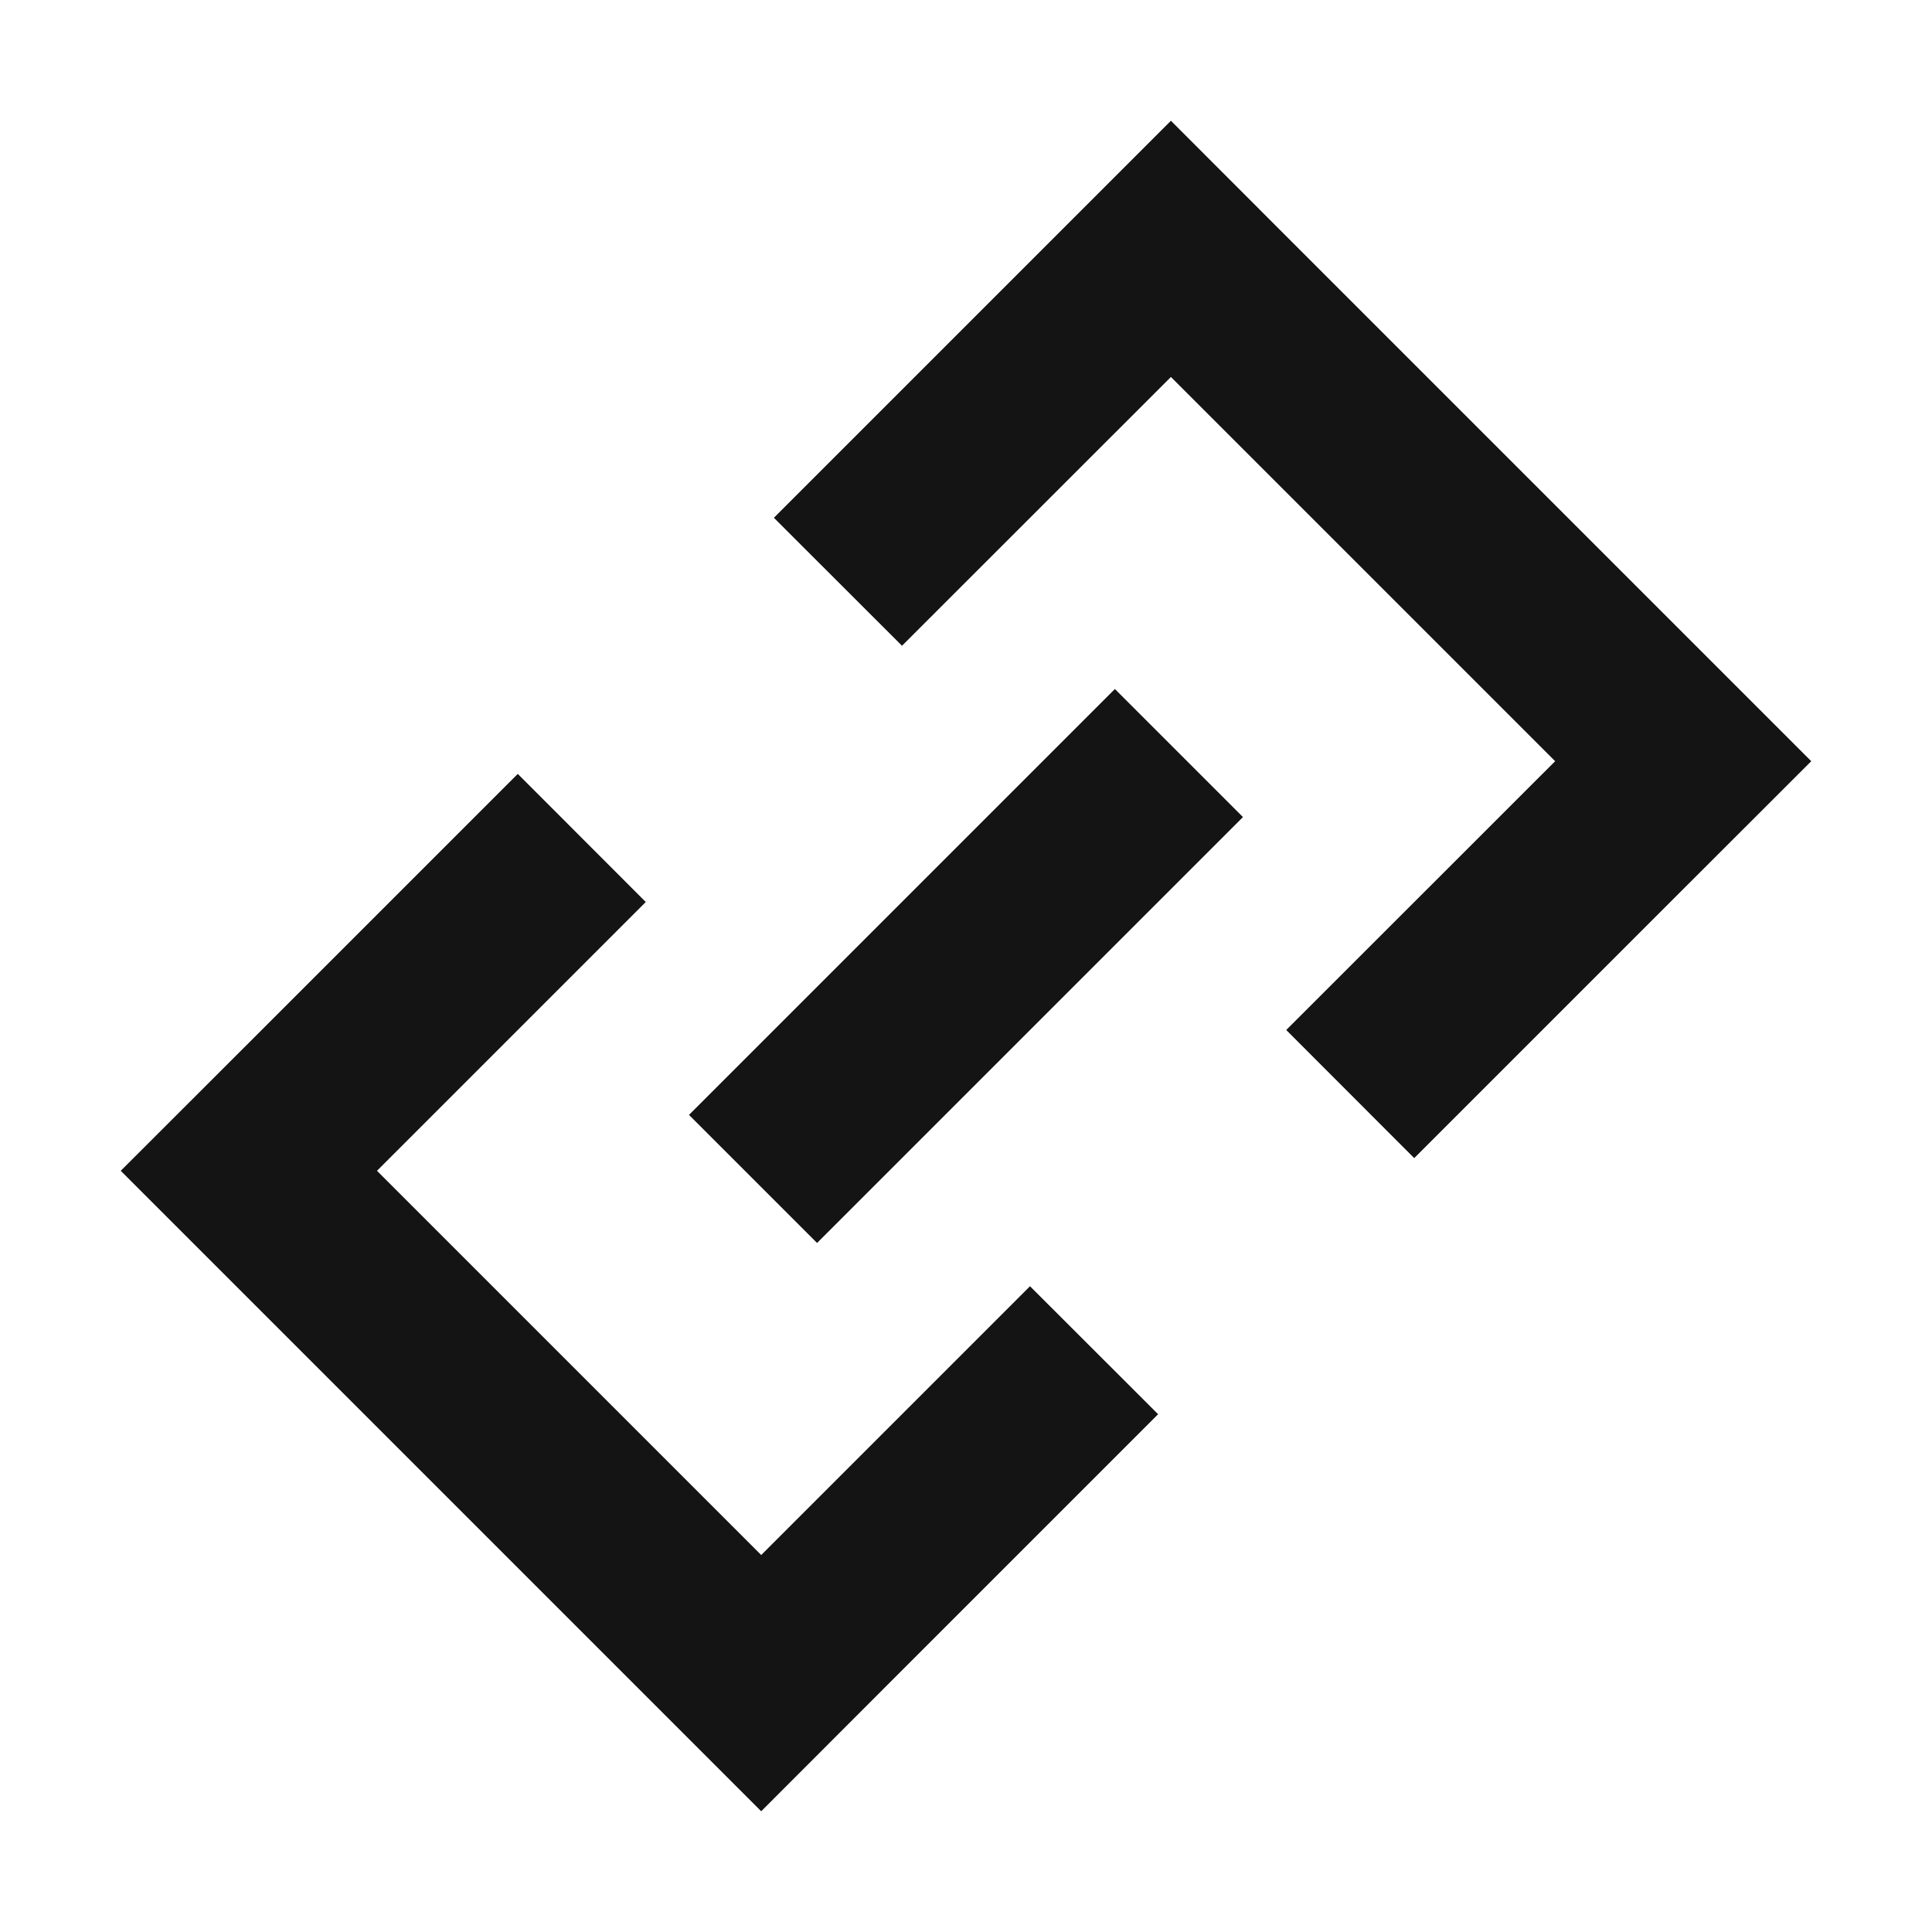 <svg width="16" height="16" viewBox="0 0 16 16" fill="none" xmlns="http://www.w3.org/2000/svg">
<rect x="9.233" y="5.706" width="1.5" height="4.988" transform="rotate(45 9.233 5.706)" fill="#141414"/>
<path fill-rule="evenodd" clip-rule="evenodd" d="M9.697 3.122L12.879 6.304L10.652 8.53L11.712 9.591L13.939 7.364L15 6.304L13.939 5.243L10.757 2.061L9.697 1L8.636 2.061L6.409 4.288L7.47 5.348L9.697 3.122ZM5.348 7.47L4.288 6.409L2.061 8.636L1 9.696L2.061 10.757L5.243 13.939L6.304 15L7.364 13.939L9.591 11.712L8.53 10.652L6.304 12.878L3.122 9.696L5.348 7.47Z" fill="#141414"/>
</svg>
